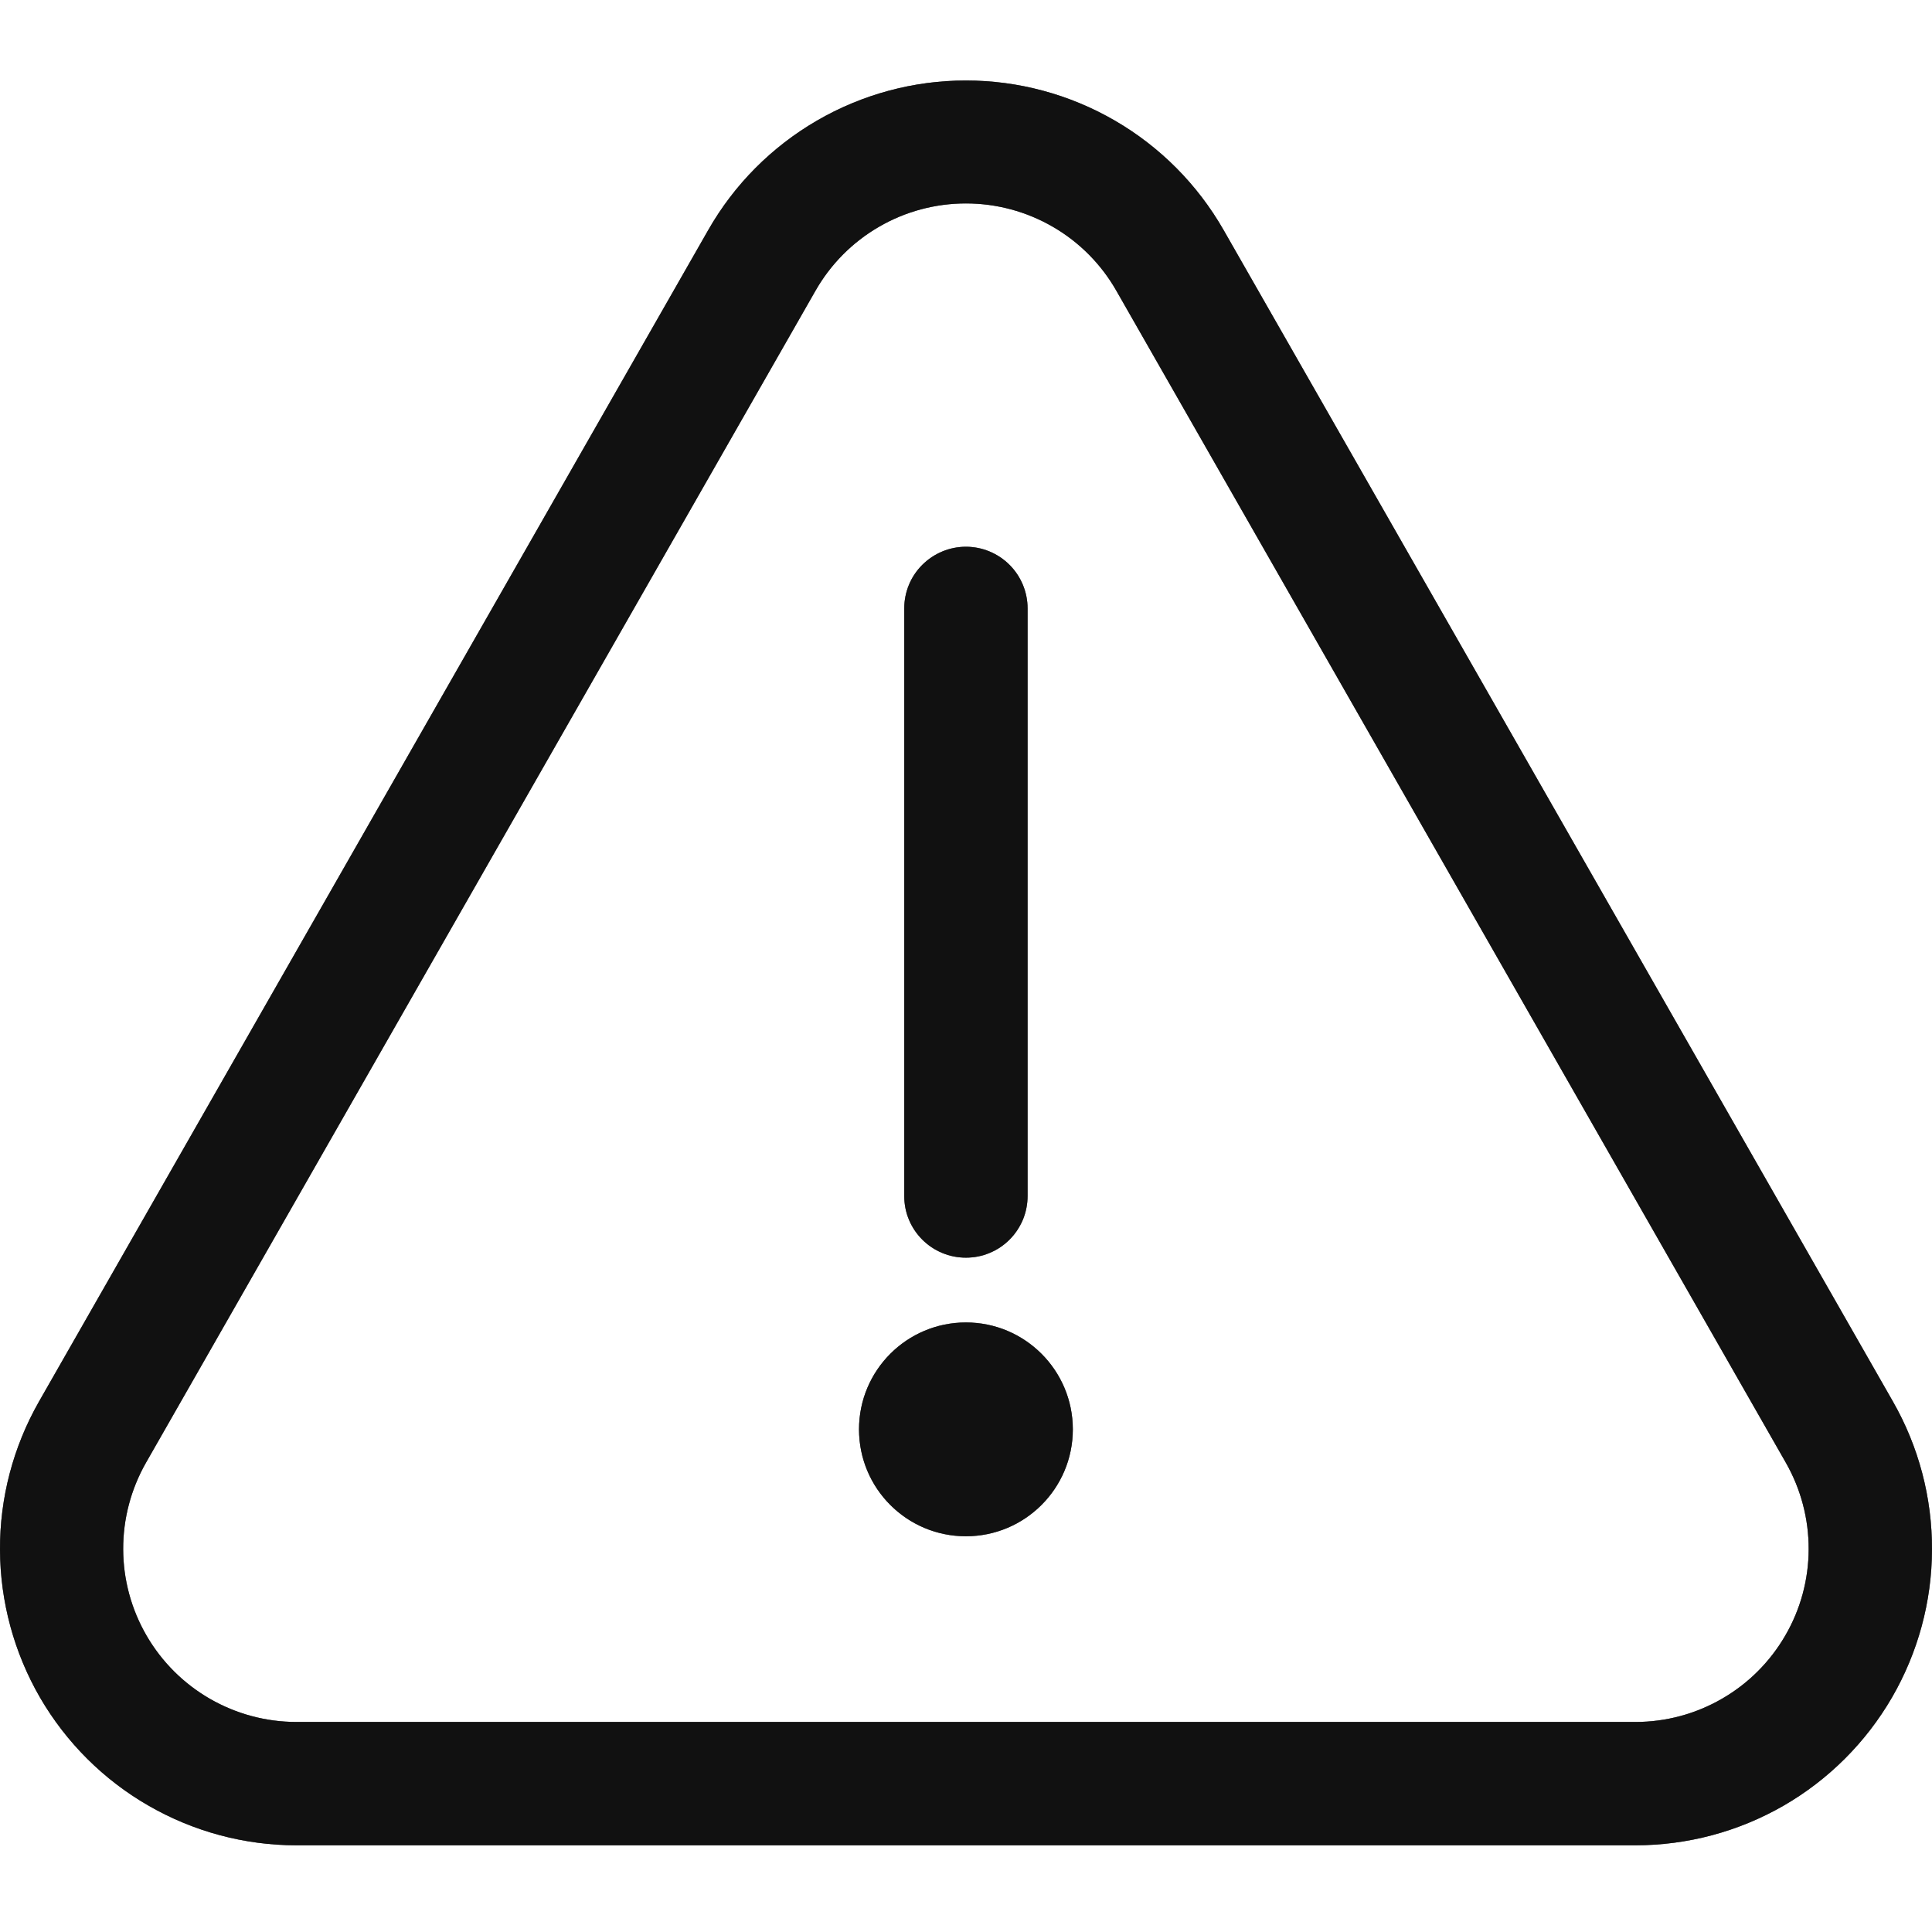<svg width="24" height="24" viewBox="0 0 24 24" fill="none" xmlns="http://www.w3.org/2000/svg">
<g clip-path="url(#clip0_365_1067)">
<path fill-rule="evenodd" clip-rule="evenodd" d="M15.199 2.856C14.876 2.292 14.411 1.824 13.849 1.498C13.287 1.172 12.649 1 11.999 1C11.349 1 10.711 1.172 10.149 1.498C9.587 1.824 9.121 2.292 8.799 2.856L0.483 17.413C0.164 17.974 -0.003 18.608 3.06019e-05 19.253C0.003 19.898 0.175 20.531 0.498 21.089C0.822 21.646 1.287 22.11 1.846 22.431C2.405 22.753 3.038 22.923 3.683 22.923H20.314C20.96 22.923 21.594 22.754 22.154 22.432C22.713 22.11 23.178 21.646 23.502 21.088C23.826 20.529 23.998 19.896 24 19.25C24.002 18.605 23.835 17.97 23.514 17.409L15.199 2.856ZM22.177 20.318C21.988 20.644 21.717 20.915 21.39 21.103C21.063 21.292 20.693 21.391 20.316 21.391H3.683C3.306 21.391 2.936 21.292 2.609 21.104C2.282 20.916 2.01 20.645 1.821 20.319C1.631 19.992 1.531 19.622 1.53 19.245C1.529 18.867 1.627 18.497 1.814 18.169L10.13 3.612C10.318 3.282 10.59 3.008 10.918 2.818C11.246 2.627 11.619 2.527 11.999 2.527C12.379 2.527 12.751 2.627 13.08 2.818C13.408 3.008 13.68 3.282 13.868 3.612L22.184 18.169C22.371 18.497 22.469 18.867 22.468 19.245C22.467 19.622 22.367 19.992 22.177 20.318ZM11.999 19.084C12.732 19.084 13.327 18.49 13.327 17.756C13.327 17.023 12.732 16.428 11.999 16.428C11.265 16.428 10.671 17.023 10.671 17.756C10.671 18.49 11.265 19.084 11.999 19.084ZM12.292 15.565C12.199 15.604 12.1 15.623 11.999 15.623C11.898 15.623 11.799 15.604 11.706 15.565C11.613 15.527 11.528 15.47 11.457 15.399C11.386 15.328 11.329 15.243 11.291 15.151C11.252 15.058 11.233 14.958 11.233 14.857V7.558C11.233 7.355 11.313 7.16 11.457 7.017C11.601 6.873 11.796 6.792 11.999 6.792C12.202 6.792 12.397 6.873 12.541 7.017C12.684 7.16 12.765 7.355 12.765 7.558V14.857C12.765 14.958 12.745 15.058 12.707 15.151C12.668 15.243 12.612 15.328 12.541 15.399C12.47 15.47 12.385 15.527 12.292 15.565Z" fill="#333333"/>
<path fill-rule="evenodd" clip-rule="evenodd" d="M15.199 2.856C14.876 2.292 14.411 1.824 13.849 1.498C13.287 1.172 12.649 1 11.999 1C11.349 1 10.711 1.172 10.149 1.498C9.587 1.824 9.121 2.292 8.799 2.856L0.483 17.413C0.164 17.974 -0.003 18.608 3.06019e-05 19.253C0.003 19.898 0.175 20.531 0.498 21.089C0.822 21.646 1.287 22.11 1.846 22.431C2.405 22.753 3.038 22.923 3.683 22.923H20.314C20.96 22.923 21.594 22.754 22.154 22.432C22.713 22.11 23.178 21.646 23.502 21.088C23.826 20.529 23.998 19.896 24 19.25C24.002 18.605 23.835 17.97 23.514 17.409L15.199 2.856ZM22.177 20.318C21.988 20.644 21.717 20.915 21.39 21.103C21.063 21.292 20.693 21.391 20.316 21.391H3.683C3.306 21.391 2.936 21.292 2.609 21.104C2.282 20.916 2.01 20.645 1.821 20.319C1.631 19.992 1.531 19.622 1.53 19.245C1.529 18.867 1.627 18.497 1.814 18.169L10.13 3.612C10.318 3.282 10.59 3.008 10.918 2.818C11.246 2.627 11.619 2.527 11.999 2.527C12.379 2.527 12.751 2.627 13.08 2.818C13.408 3.008 13.68 3.282 13.868 3.612L22.184 18.169C22.371 18.497 22.469 18.867 22.468 19.245C22.467 19.622 22.367 19.992 22.177 20.318ZM11.999 19.084C12.732 19.084 13.327 18.49 13.327 17.756C13.327 17.023 12.732 16.428 11.999 16.428C11.265 16.428 10.671 17.023 10.671 17.756C10.671 18.49 11.265 19.084 11.999 19.084ZM12.292 15.565C12.199 15.604 12.1 15.623 11.999 15.623C11.898 15.623 11.799 15.604 11.706 15.565C11.613 15.527 11.528 15.47 11.457 15.399C11.386 15.328 11.329 15.243 11.291 15.151C11.252 15.058 11.233 14.958 11.233 14.857V7.558C11.233 7.355 11.313 7.16 11.457 7.017C11.601 6.873 11.796 6.792 11.999 6.792C12.202 6.792 12.397 6.873 12.541 7.017C12.684 7.16 12.765 7.355 12.765 7.558V14.857C12.765 14.958 12.745 15.058 12.707 15.151C12.668 15.243 12.612 15.328 12.541 15.399C12.47 15.47 12.385 15.527 12.292 15.565Z" fill="black" fill-opacity="0.2"/>
<path fill-rule="evenodd" clip-rule="evenodd" d="M15.199 2.856C14.876 2.292 14.411 1.824 13.849 1.498C13.287 1.172 12.649 1 11.999 1C11.349 1 10.711 1.172 10.149 1.498C9.587 1.824 9.121 2.292 8.799 2.856L0.483 17.413C0.164 17.974 -0.003 18.608 3.06019e-05 19.253C0.003 19.898 0.175 20.531 0.498 21.089C0.822 21.646 1.287 22.11 1.846 22.431C2.405 22.753 3.038 22.923 3.683 22.923H20.314C20.96 22.923 21.594 22.754 22.154 22.432C22.713 22.11 23.178 21.646 23.502 21.088C23.826 20.529 23.998 19.896 24 19.25C24.002 18.605 23.835 17.97 23.514 17.409L15.199 2.856ZM22.177 20.318C21.988 20.644 21.717 20.915 21.39 21.103C21.063 21.292 20.693 21.391 20.316 21.391H3.683C3.306 21.391 2.936 21.292 2.609 21.104C2.282 20.916 2.01 20.645 1.821 20.319C1.631 19.992 1.531 19.622 1.53 19.245C1.529 18.867 1.627 18.497 1.814 18.169L10.13 3.612C10.318 3.282 10.59 3.008 10.918 2.818C11.246 2.627 11.619 2.527 11.999 2.527C12.379 2.527 12.751 2.627 13.08 2.818C13.408 3.008 13.68 3.282 13.868 3.612L22.184 18.169C22.371 18.497 22.469 18.867 22.468 19.245C22.467 19.622 22.367 19.992 22.177 20.318ZM11.999 19.084C12.732 19.084 13.327 18.49 13.327 17.756C13.327 17.023 12.732 16.428 11.999 16.428C11.265 16.428 10.671 17.023 10.671 17.756C10.671 18.49 11.265 19.084 11.999 19.084ZM12.292 15.565C12.199 15.604 12.1 15.623 11.999 15.623C11.898 15.623 11.799 15.604 11.706 15.565C11.613 15.527 11.528 15.47 11.457 15.399C11.386 15.328 11.329 15.243 11.291 15.151C11.252 15.058 11.233 14.958 11.233 14.857V7.558C11.233 7.355 11.313 7.16 11.457 7.017C11.601 6.873 11.796 6.792 11.999 6.792C12.202 6.792 12.397 6.873 12.541 7.017C12.684 7.16 12.765 7.355 12.765 7.558V14.857C12.765 14.958 12.745 15.058 12.707 15.151C12.668 15.243 12.612 15.328 12.541 15.399C12.47 15.47 12.385 15.527 12.292 15.565Z" fill="black" fill-opacity="0.2"/>
<path fill-rule="evenodd" clip-rule="evenodd" d="M15.199 2.856C14.876 2.292 14.411 1.824 13.849 1.498C13.287 1.172 12.649 1 11.999 1C11.349 1 10.711 1.172 10.149 1.498C9.587 1.824 9.121 2.292 8.799 2.856L0.483 17.413C0.164 17.974 -0.003 18.608 3.06019e-05 19.253C0.003 19.898 0.175 20.531 0.498 21.089C0.822 21.646 1.287 22.11 1.846 22.431C2.405 22.753 3.038 22.923 3.683 22.923H20.314C20.96 22.923 21.594 22.754 22.154 22.432C22.713 22.11 23.178 21.646 23.502 21.088C23.826 20.529 23.998 19.896 24 19.25C24.002 18.605 23.835 17.97 23.514 17.409L15.199 2.856ZM22.177 20.318C21.988 20.644 21.717 20.915 21.39 21.103C21.063 21.292 20.693 21.391 20.316 21.391H3.683C3.306 21.391 2.936 21.292 2.609 21.104C2.282 20.916 2.01 20.645 1.821 20.319C1.631 19.992 1.531 19.622 1.53 19.245C1.529 18.867 1.627 18.497 1.814 18.169L10.13 3.612C10.318 3.282 10.59 3.008 10.918 2.818C11.246 2.627 11.619 2.527 11.999 2.527C12.379 2.527 12.751 2.627 13.08 2.818C13.408 3.008 13.68 3.282 13.868 3.612L22.184 18.169C22.371 18.497 22.469 18.867 22.468 19.245C22.467 19.622 22.367 19.992 22.177 20.318ZM11.999 19.084C12.732 19.084 13.327 18.49 13.327 17.756C13.327 17.023 12.732 16.428 11.999 16.428C11.265 16.428 10.671 17.023 10.671 17.756C10.671 18.49 11.265 19.084 11.999 19.084ZM12.292 15.565C12.199 15.604 12.1 15.623 11.999 15.623C11.898 15.623 11.799 15.604 11.706 15.565C11.613 15.527 11.528 15.47 11.457 15.399C11.386 15.328 11.329 15.243 11.291 15.151C11.252 15.058 11.233 14.958 11.233 14.857V7.558C11.233 7.355 11.313 7.16 11.457 7.017C11.601 6.873 11.796 6.792 11.999 6.792C12.202 6.792 12.397 6.873 12.541 7.017C12.684 7.16 12.765 7.355 12.765 7.558V14.857C12.765 14.958 12.745 15.058 12.707 15.151C12.668 15.243 12.612 15.328 12.541 15.399C12.47 15.47 12.385 15.527 12.292 15.565Z" fill="black" fill-opacity="0.2"/>
<path fill-rule="evenodd" clip-rule="evenodd" d="M15.199 2.856C14.876 2.292 14.411 1.824 13.849 1.498C13.287 1.172 12.649 1 11.999 1C11.349 1 10.711 1.172 10.149 1.498C9.587 1.824 9.121 2.292 8.799 2.856L0.483 17.413C0.164 17.974 -0.003 18.608 3.06019e-05 19.253C0.003 19.898 0.175 20.531 0.498 21.089C0.822 21.646 1.287 22.11 1.846 22.431C2.405 22.753 3.038 22.923 3.683 22.923H20.314C20.96 22.923 21.594 22.754 22.154 22.432C22.713 22.11 23.178 21.646 23.502 21.088C23.826 20.529 23.998 19.896 24 19.25C24.002 18.605 23.835 17.97 23.514 17.409L15.199 2.856ZM22.177 20.318C21.988 20.644 21.717 20.915 21.39 21.103C21.063 21.292 20.693 21.391 20.316 21.391H3.683C3.306 21.391 2.936 21.292 2.609 21.104C2.282 20.916 2.01 20.645 1.821 20.319C1.631 19.992 1.531 19.622 1.53 19.245C1.529 18.867 1.627 18.497 1.814 18.169L10.13 3.612C10.318 3.282 10.59 3.008 10.918 2.818C11.246 2.627 11.619 2.527 11.999 2.527C12.379 2.527 12.751 2.627 13.08 2.818C13.408 3.008 13.68 3.282 13.868 3.612L22.184 18.169C22.371 18.497 22.469 18.867 22.468 19.245C22.467 19.622 22.367 19.992 22.177 20.318ZM11.999 19.084C12.732 19.084 13.327 18.49 13.327 17.756C13.327 17.023 12.732 16.428 11.999 16.428C11.265 16.428 10.671 17.023 10.671 17.756C10.671 18.49 11.265 19.084 11.999 19.084ZM12.292 15.565C12.199 15.604 12.1 15.623 11.999 15.623C11.898 15.623 11.799 15.604 11.706 15.565C11.613 15.527 11.528 15.47 11.457 15.399C11.386 15.328 11.329 15.243 11.291 15.151C11.252 15.058 11.233 14.958 11.233 14.857V7.558C11.233 7.355 11.313 7.16 11.457 7.017C11.601 6.873 11.796 6.792 11.999 6.792C12.202 6.792 12.397 6.873 12.541 7.017C12.684 7.16 12.765 7.355 12.765 7.558V14.857C12.765 14.958 12.745 15.058 12.707 15.151C12.668 15.243 12.612 15.328 12.541 15.399C12.47 15.47 12.385 15.527 12.292 15.565Z" fill="black" fill-opacity="0.2"/>
<path fill-rule="evenodd" clip-rule="evenodd" d="M15.199 2.856C14.876 2.292 14.411 1.824 13.849 1.498C13.287 1.172 12.649 1 11.999 1C11.349 1 10.711 1.172 10.149 1.498C9.587 1.824 9.121 2.292 8.799 2.856L0.483 17.413C0.164 17.974 -0.003 18.608 3.06019e-05 19.253C0.003 19.898 0.175 20.531 0.498 21.089C0.822 21.646 1.287 22.11 1.846 22.431C2.405 22.753 3.038 22.923 3.683 22.923H20.314C20.96 22.923 21.594 22.754 22.154 22.432C22.713 22.11 23.178 21.646 23.502 21.088C23.826 20.529 23.998 19.896 24 19.25C24.002 18.605 23.835 17.97 23.514 17.409L15.199 2.856ZM22.177 20.318C21.988 20.644 21.717 20.915 21.39 21.103C21.063 21.292 20.693 21.391 20.316 21.391H3.683C3.306 21.391 2.936 21.292 2.609 21.104C2.282 20.916 2.01 20.645 1.821 20.319C1.631 19.992 1.531 19.622 1.53 19.245C1.529 18.867 1.627 18.497 1.814 18.169L10.13 3.612C10.318 3.282 10.59 3.008 10.918 2.818C11.246 2.627 11.619 2.527 11.999 2.527C12.379 2.527 12.751 2.627 13.08 2.818C13.408 3.008 13.68 3.282 13.868 3.612L22.184 18.169C22.371 18.497 22.469 18.867 22.468 19.245C22.467 19.622 22.367 19.992 22.177 20.318ZM11.999 19.084C12.732 19.084 13.327 18.49 13.327 17.756C13.327 17.023 12.732 16.428 11.999 16.428C11.265 16.428 10.671 17.023 10.671 17.756C10.671 18.49 11.265 19.084 11.999 19.084ZM12.292 15.565C12.199 15.604 12.1 15.623 11.999 15.623C11.898 15.623 11.799 15.604 11.706 15.565C11.613 15.527 11.528 15.47 11.457 15.399C11.386 15.328 11.329 15.243 11.291 15.151C11.252 15.058 11.233 14.958 11.233 14.857V7.558C11.233 7.355 11.313 7.16 11.457 7.017C11.601 6.873 11.796 6.792 11.999 6.792C12.202 6.792 12.397 6.873 12.541 7.017C12.684 7.16 12.765 7.355 12.765 7.558V14.857C12.765 14.958 12.745 15.058 12.707 15.151C12.668 15.243 12.612 15.328 12.541 15.399C12.47 15.47 12.385 15.527 12.292 15.565Z" fill="black" fill-opacity="0.2"/>
</g>
<defs>
<clipPath id="clip0_365_1067">
<rect width="24" height="24" fill="white"/>
</clipPath>
</defs>
</svg>
